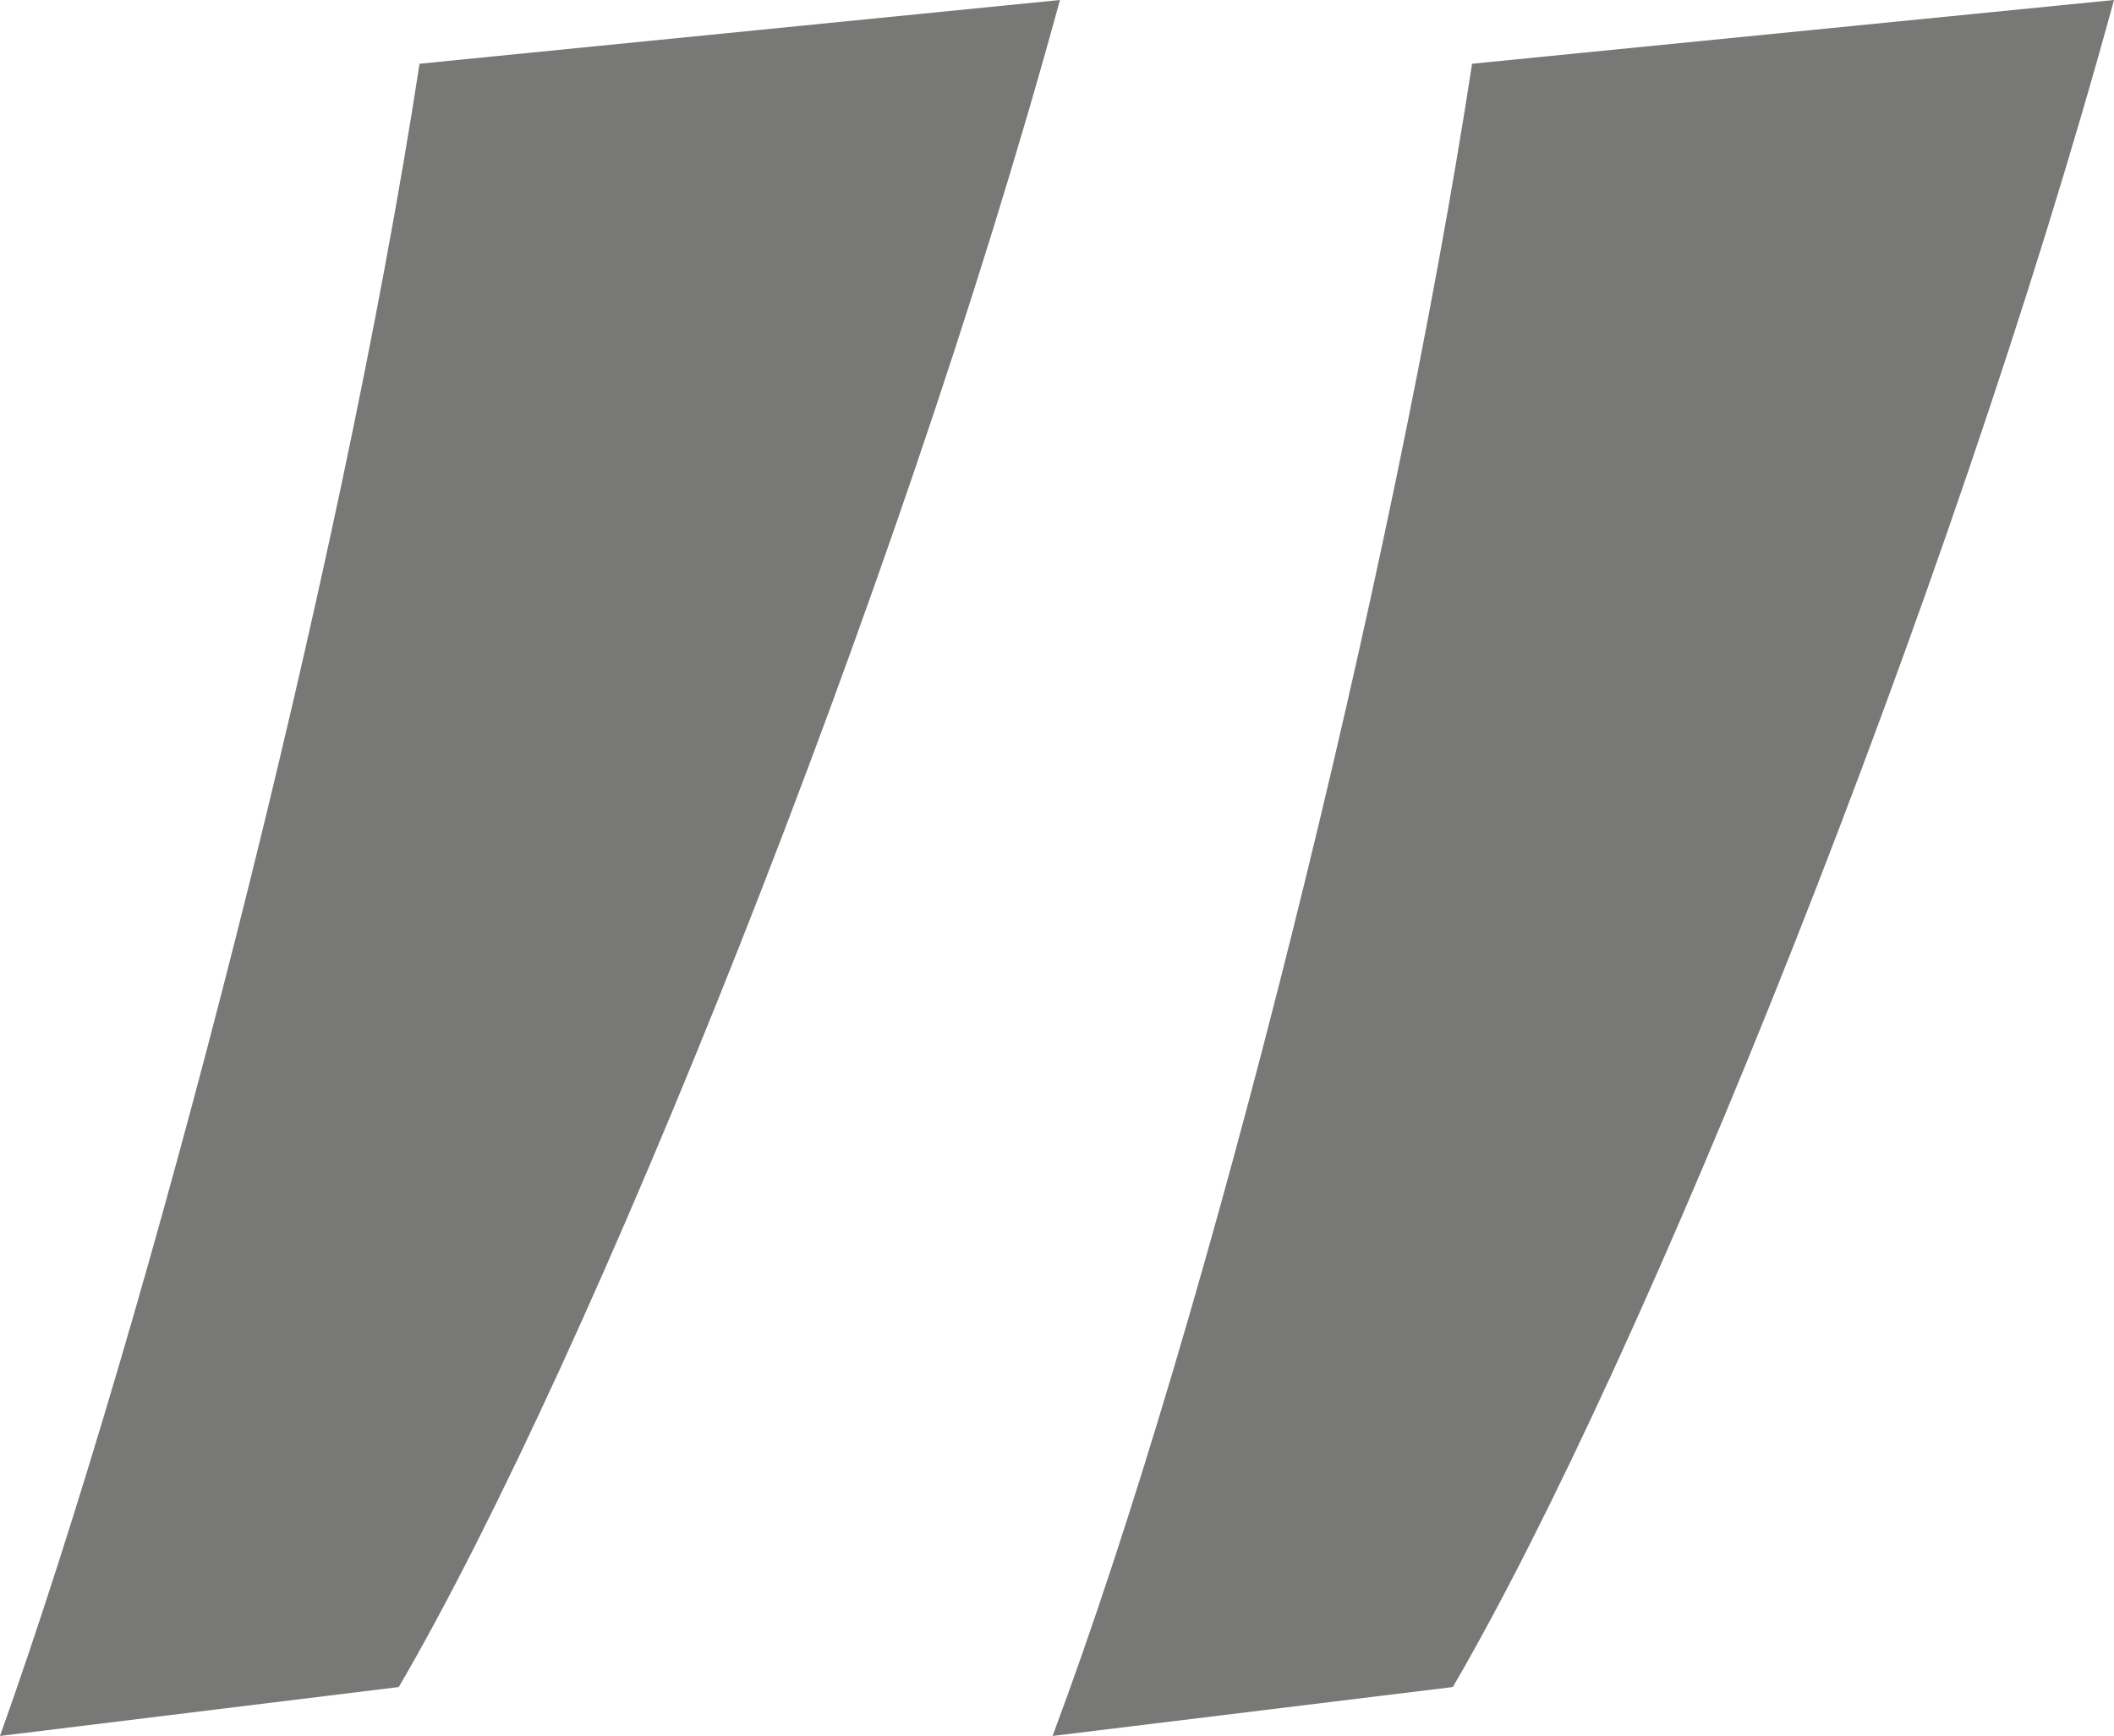 <?xml version="1.0" encoding="utf-8"?>
<!-- Generator: Adobe Illustrator 23.0.2, SVG Export Plug-In . SVG Version: 6.00 Build 0)  -->
<svg version="1.1" id="Layer_1" xmlns="http://www.w3.org/2000/svg" xmlns:xlink="http://www.w3.org/1999/xlink" x="0px" y="0px"
	 viewBox="0 0 14.26 11.71" style="enable-background:new 0 0 14.26 11.71;" xml:space="preserve">
<style type="text/css">
	.st0{fill:#787877;}
</style>
<g>
	<path class="st0" d="M7.15,0c-1.1,4.03-3.17,9.17-4.46,11.38L0,11.71C1.01,8.88,2.3,3.89,2.83,0.43L7.15,0z M14.26,0
		c-1.1,4.03-3.17,9.17-4.46,11.38L7.1,11.71c1.06-2.83,2.3-7.83,2.83-11.28L14.26,0z"/>
</g>
</svg>
